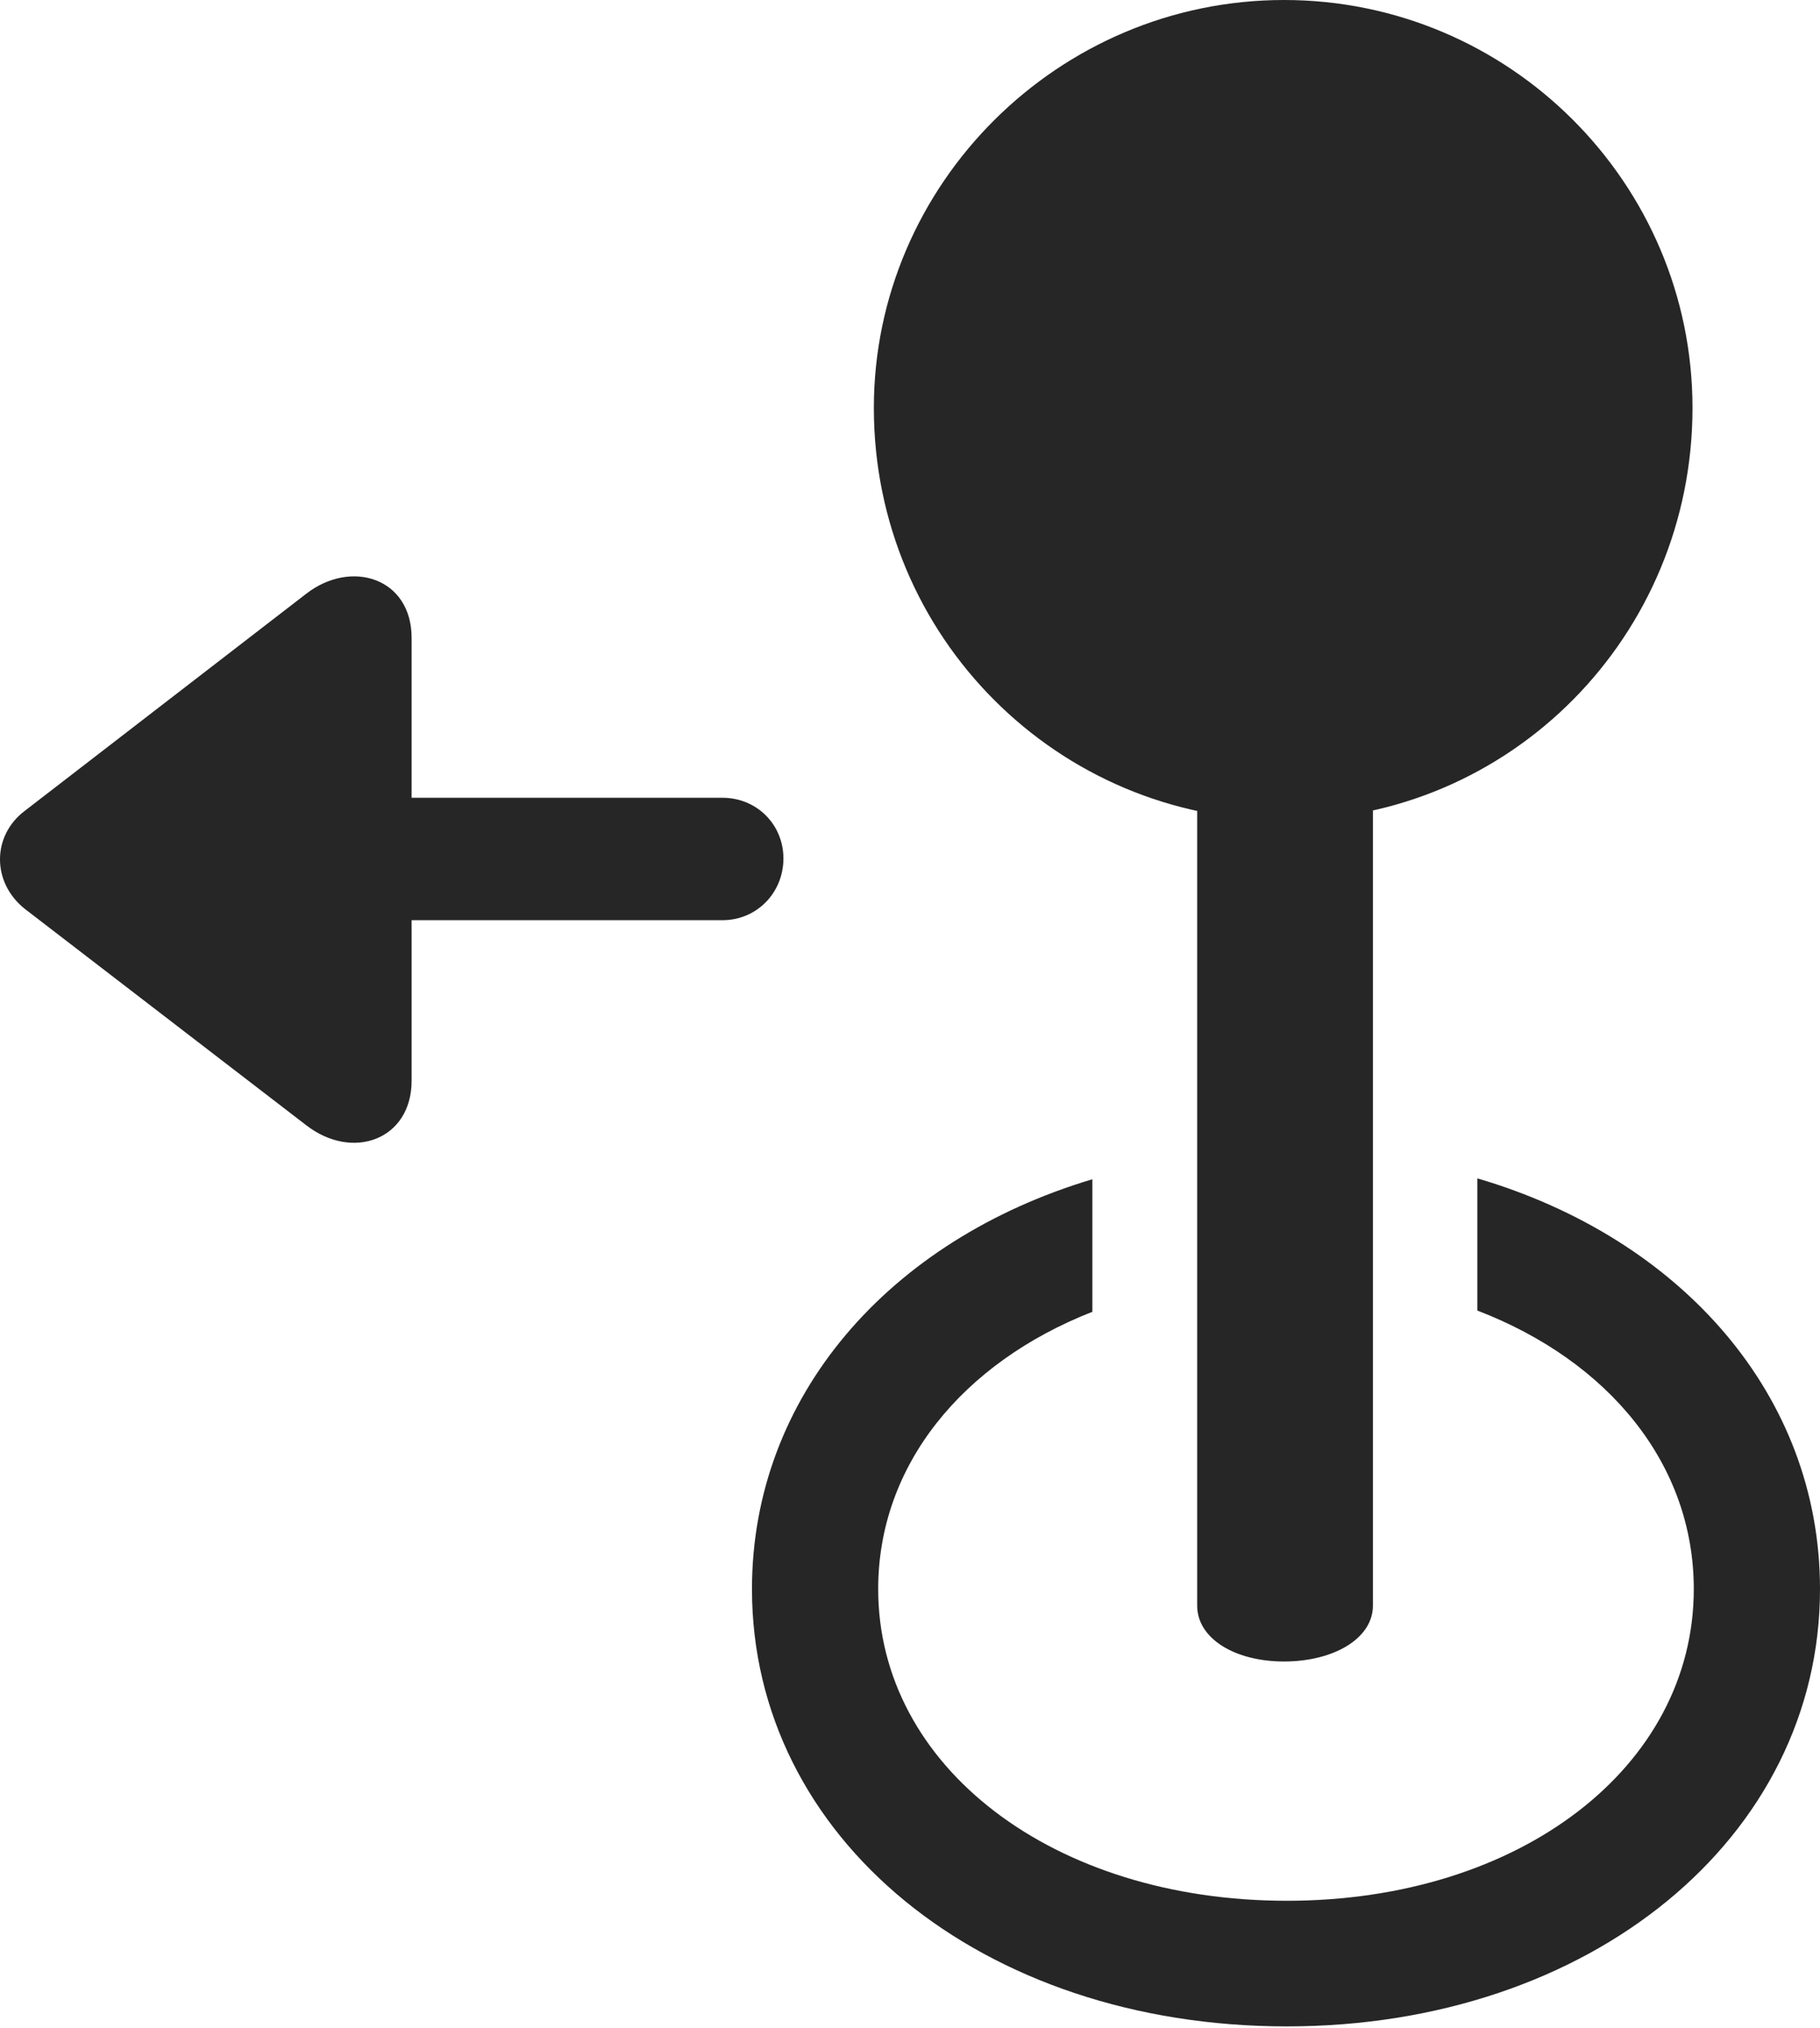<?xml version="1.0" encoding="UTF-8"?>
<!--Generator: Apple Native CoreSVG 232.5-->
<!DOCTYPE svg
PUBLIC "-//W3C//DTD SVG 1.1//EN"
       "http://www.w3.org/Graphics/SVG/1.1/DTD/svg11.dtd">
<svg version="1.1" xmlns="http://www.w3.org/2000/svg" xmlns:xlink="http://www.w3.org/1999/xlink" width="87.385" height="97.334">
 <g>
  <rect height="97.334" opacity="0" width="87.385" x="0" y="0"/>
  <path d="M87.385 76.277C87.385 88.21 76.36 97.27 61.786 97.27C47.129 97.27 36.105 88.21 36.105 76.277C36.105 67.033 42.684 59.523 52.449 56.606L52.449 62.968C46.216 65.413 42.165 70.328 42.165 76.277C42.165 84.814 50.574 91.24 61.786 91.24C72.984 91.24 81.325 84.814 81.325 76.277C81.325 70.277 77.236 65.327 70.933 62.909L70.933 56.563C80.74 59.448 87.385 66.987 87.385 76.277Z" fill="#000000" fill-opacity="0.85"/>
  <path d="M61.651 79.754C64.031 79.754 65.919 78.652 65.919 77.071L65.919 28.557L57.481 28.557L57.481 77.071C57.481 78.652 59.287 79.754 61.651 79.754ZM61.651 39.37C72.531 39.37 81.263 30.521 81.263 19.582C81.263 8.785 72.463 0 61.651 0C50.806 0 41.957 8.852 41.957 19.582C41.957 30.589 50.806 39.37 61.651 39.37Z" fill="#000000" fill-opacity="0.85"/>
  <path d="M37.615 41.207C37.615 39.576 36.334 38.294 34.685 38.294L19.763 38.294L19.763 30.62C19.763 27.743 16.863 26.824 14.699 28.504L1.182 38.928C-0.379 40.11-0.409 42.343 1.182 43.62L14.699 54.01C16.931 55.743 19.763 54.704 19.763 51.879L19.763 44.171L34.685 44.171C36.334 44.171 37.615 42.855 37.615 41.207Z" fill="#000000" fill-opacity="0.85"/>
 </g>
</svg>
